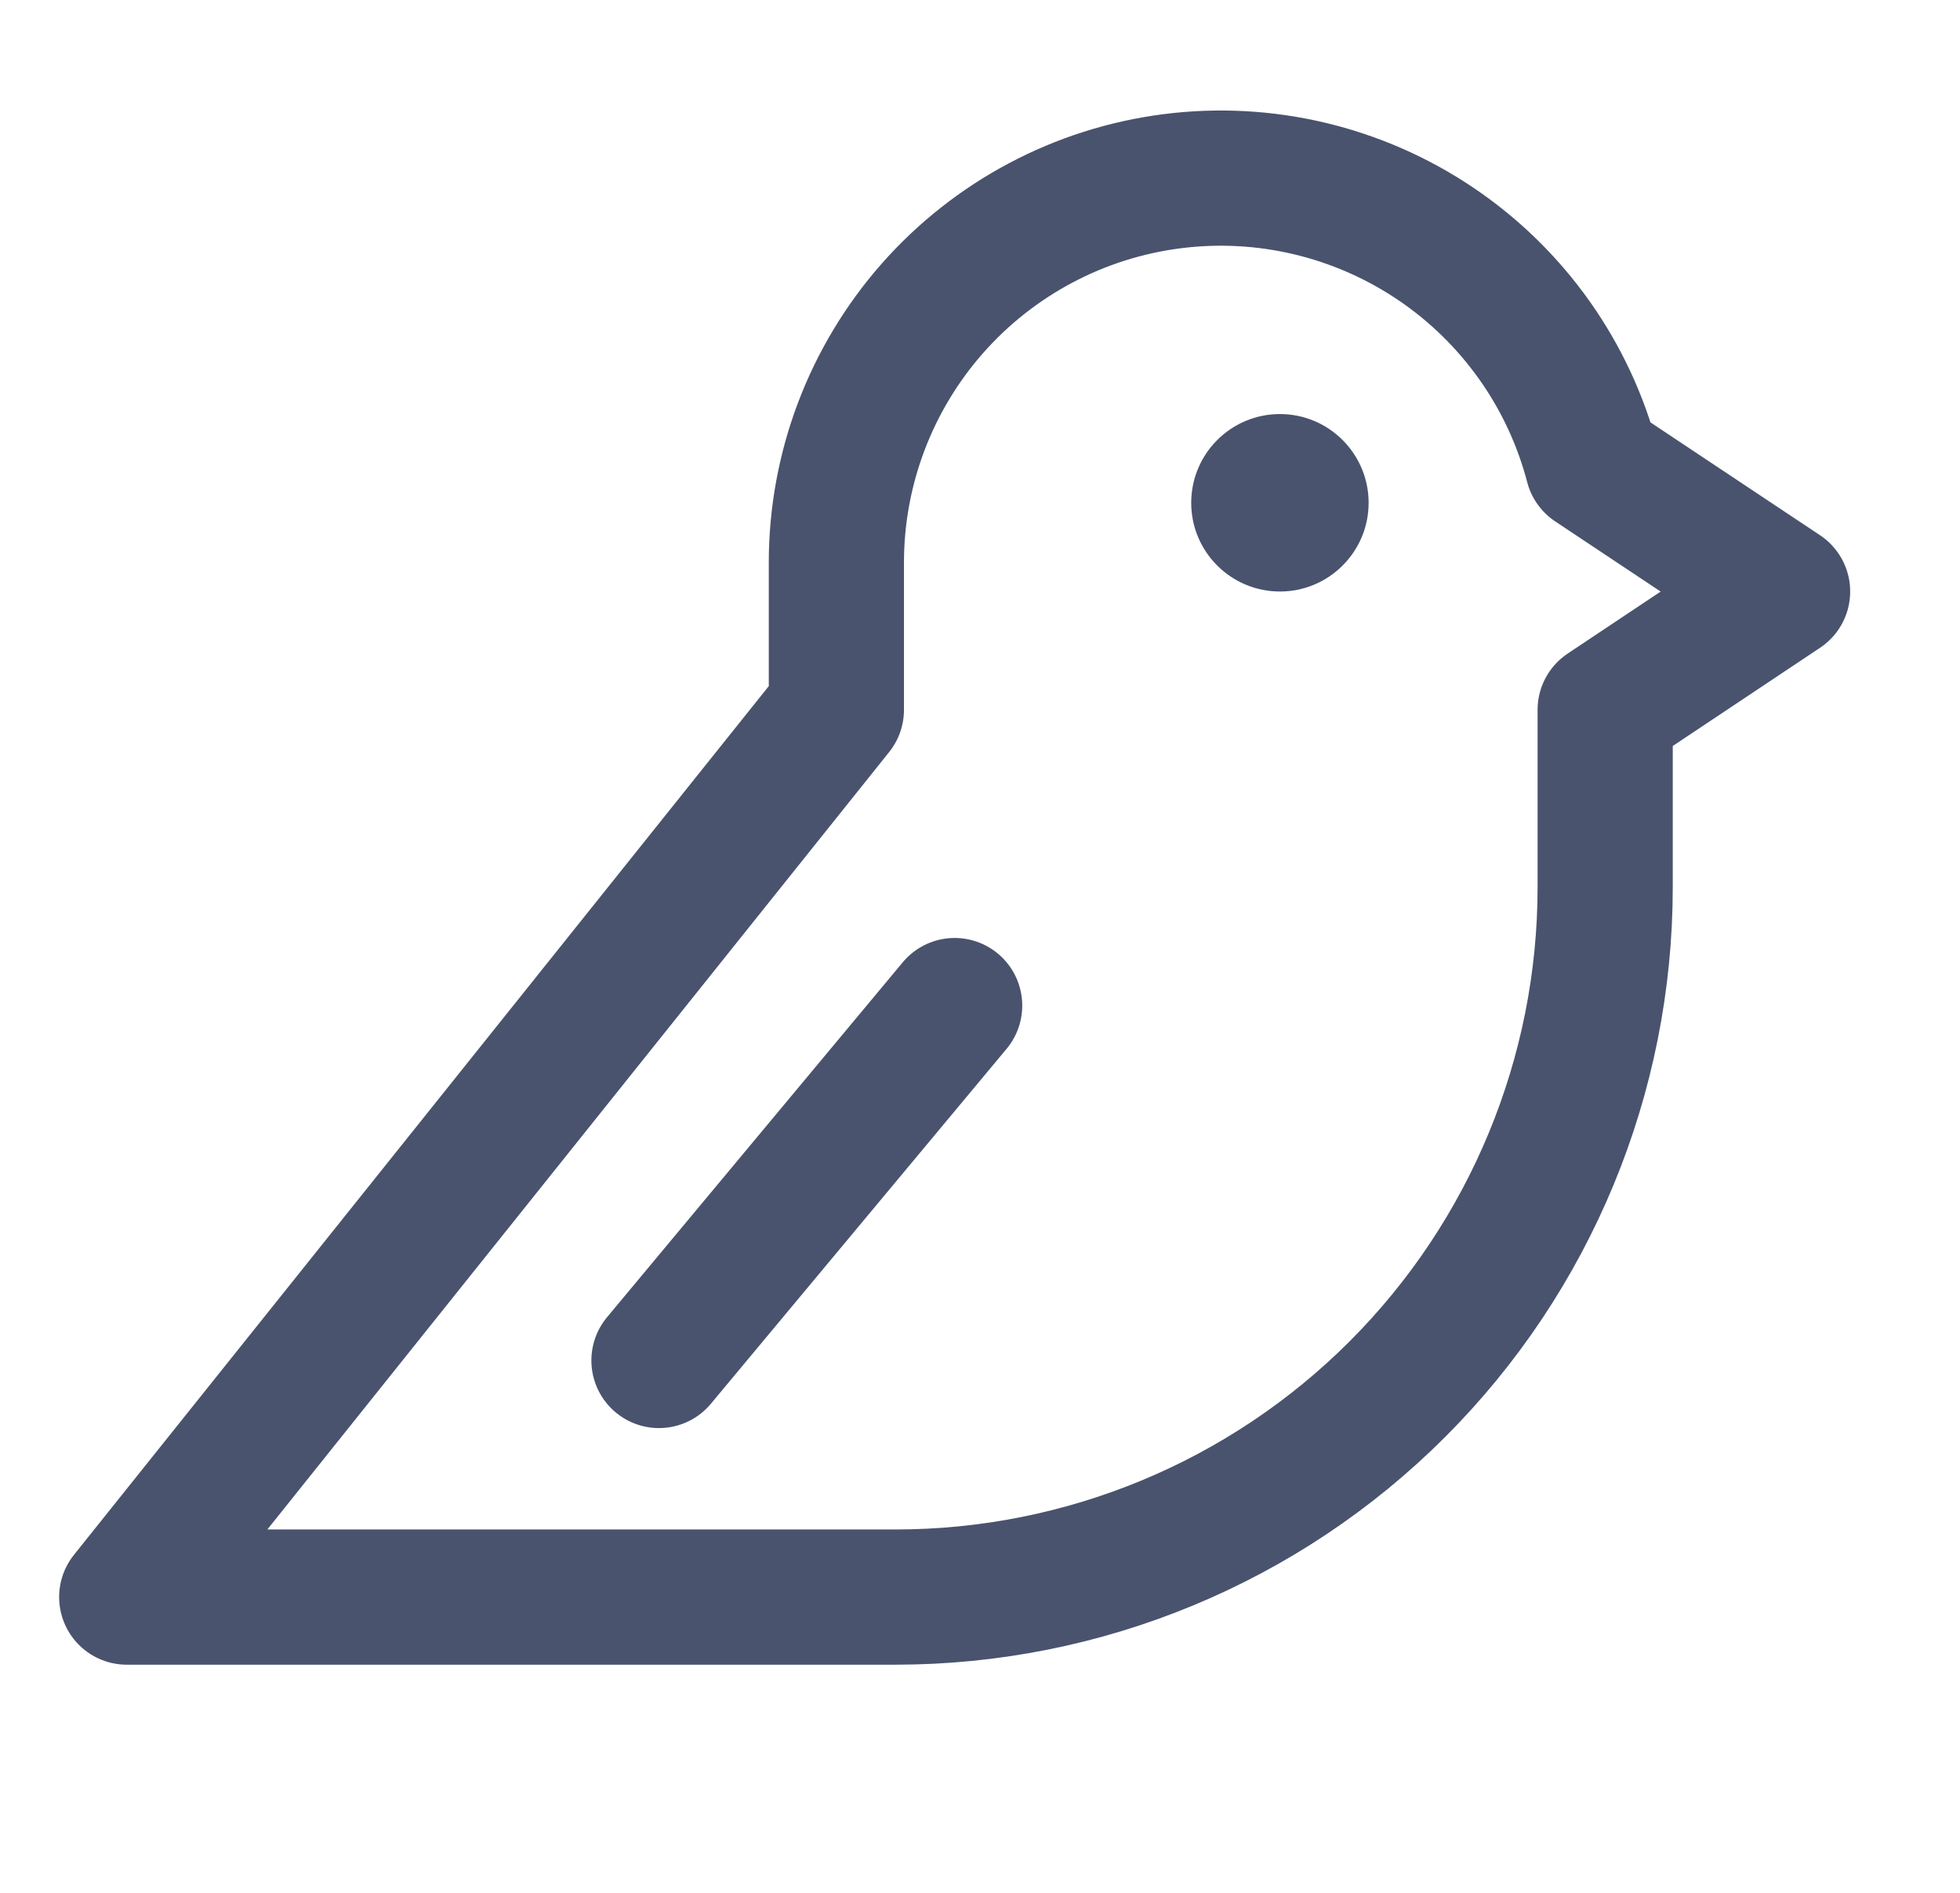 <svg width="29" height="28" viewBox="0 0 29 28" fill="none" xmlns="http://www.w3.org/2000/svg">
<path d="M18.938 8.75C19.662 8.75 20.25 8.162 20.25 7.438C20.25 6.713 19.662 6.125 18.938 6.125C18.213 6.125 17.625 6.713 17.625 7.438C17.625 8.162 18.213 8.75 18.938 8.75Z" fill="#49536E"/>
<path d="M14.125 14.875L9.75 20.125" stroke="#49536E" stroke-width="2" stroke-linecap="round" stroke-linejoin="round"/>
<path d="M23.75 10.5V13.125C23.75 15.91 22.644 18.581 20.675 20.55C18.706 22.519 16.035 23.625 13.25 23.625H1.875L12.375 10.5V8.313C12.377 6.931 12.883 5.598 13.796 4.561C14.71 3.525 15.97 2.856 17.34 2.681C18.71 2.505 20.098 2.835 21.243 3.607C22.389 4.38 23.214 5.543 23.564 6.88L26.375 8.75L23.75 10.5Z" stroke="#49536E" stroke-width="2" stroke-linecap="round" stroke-linejoin="round"/>
</svg>
